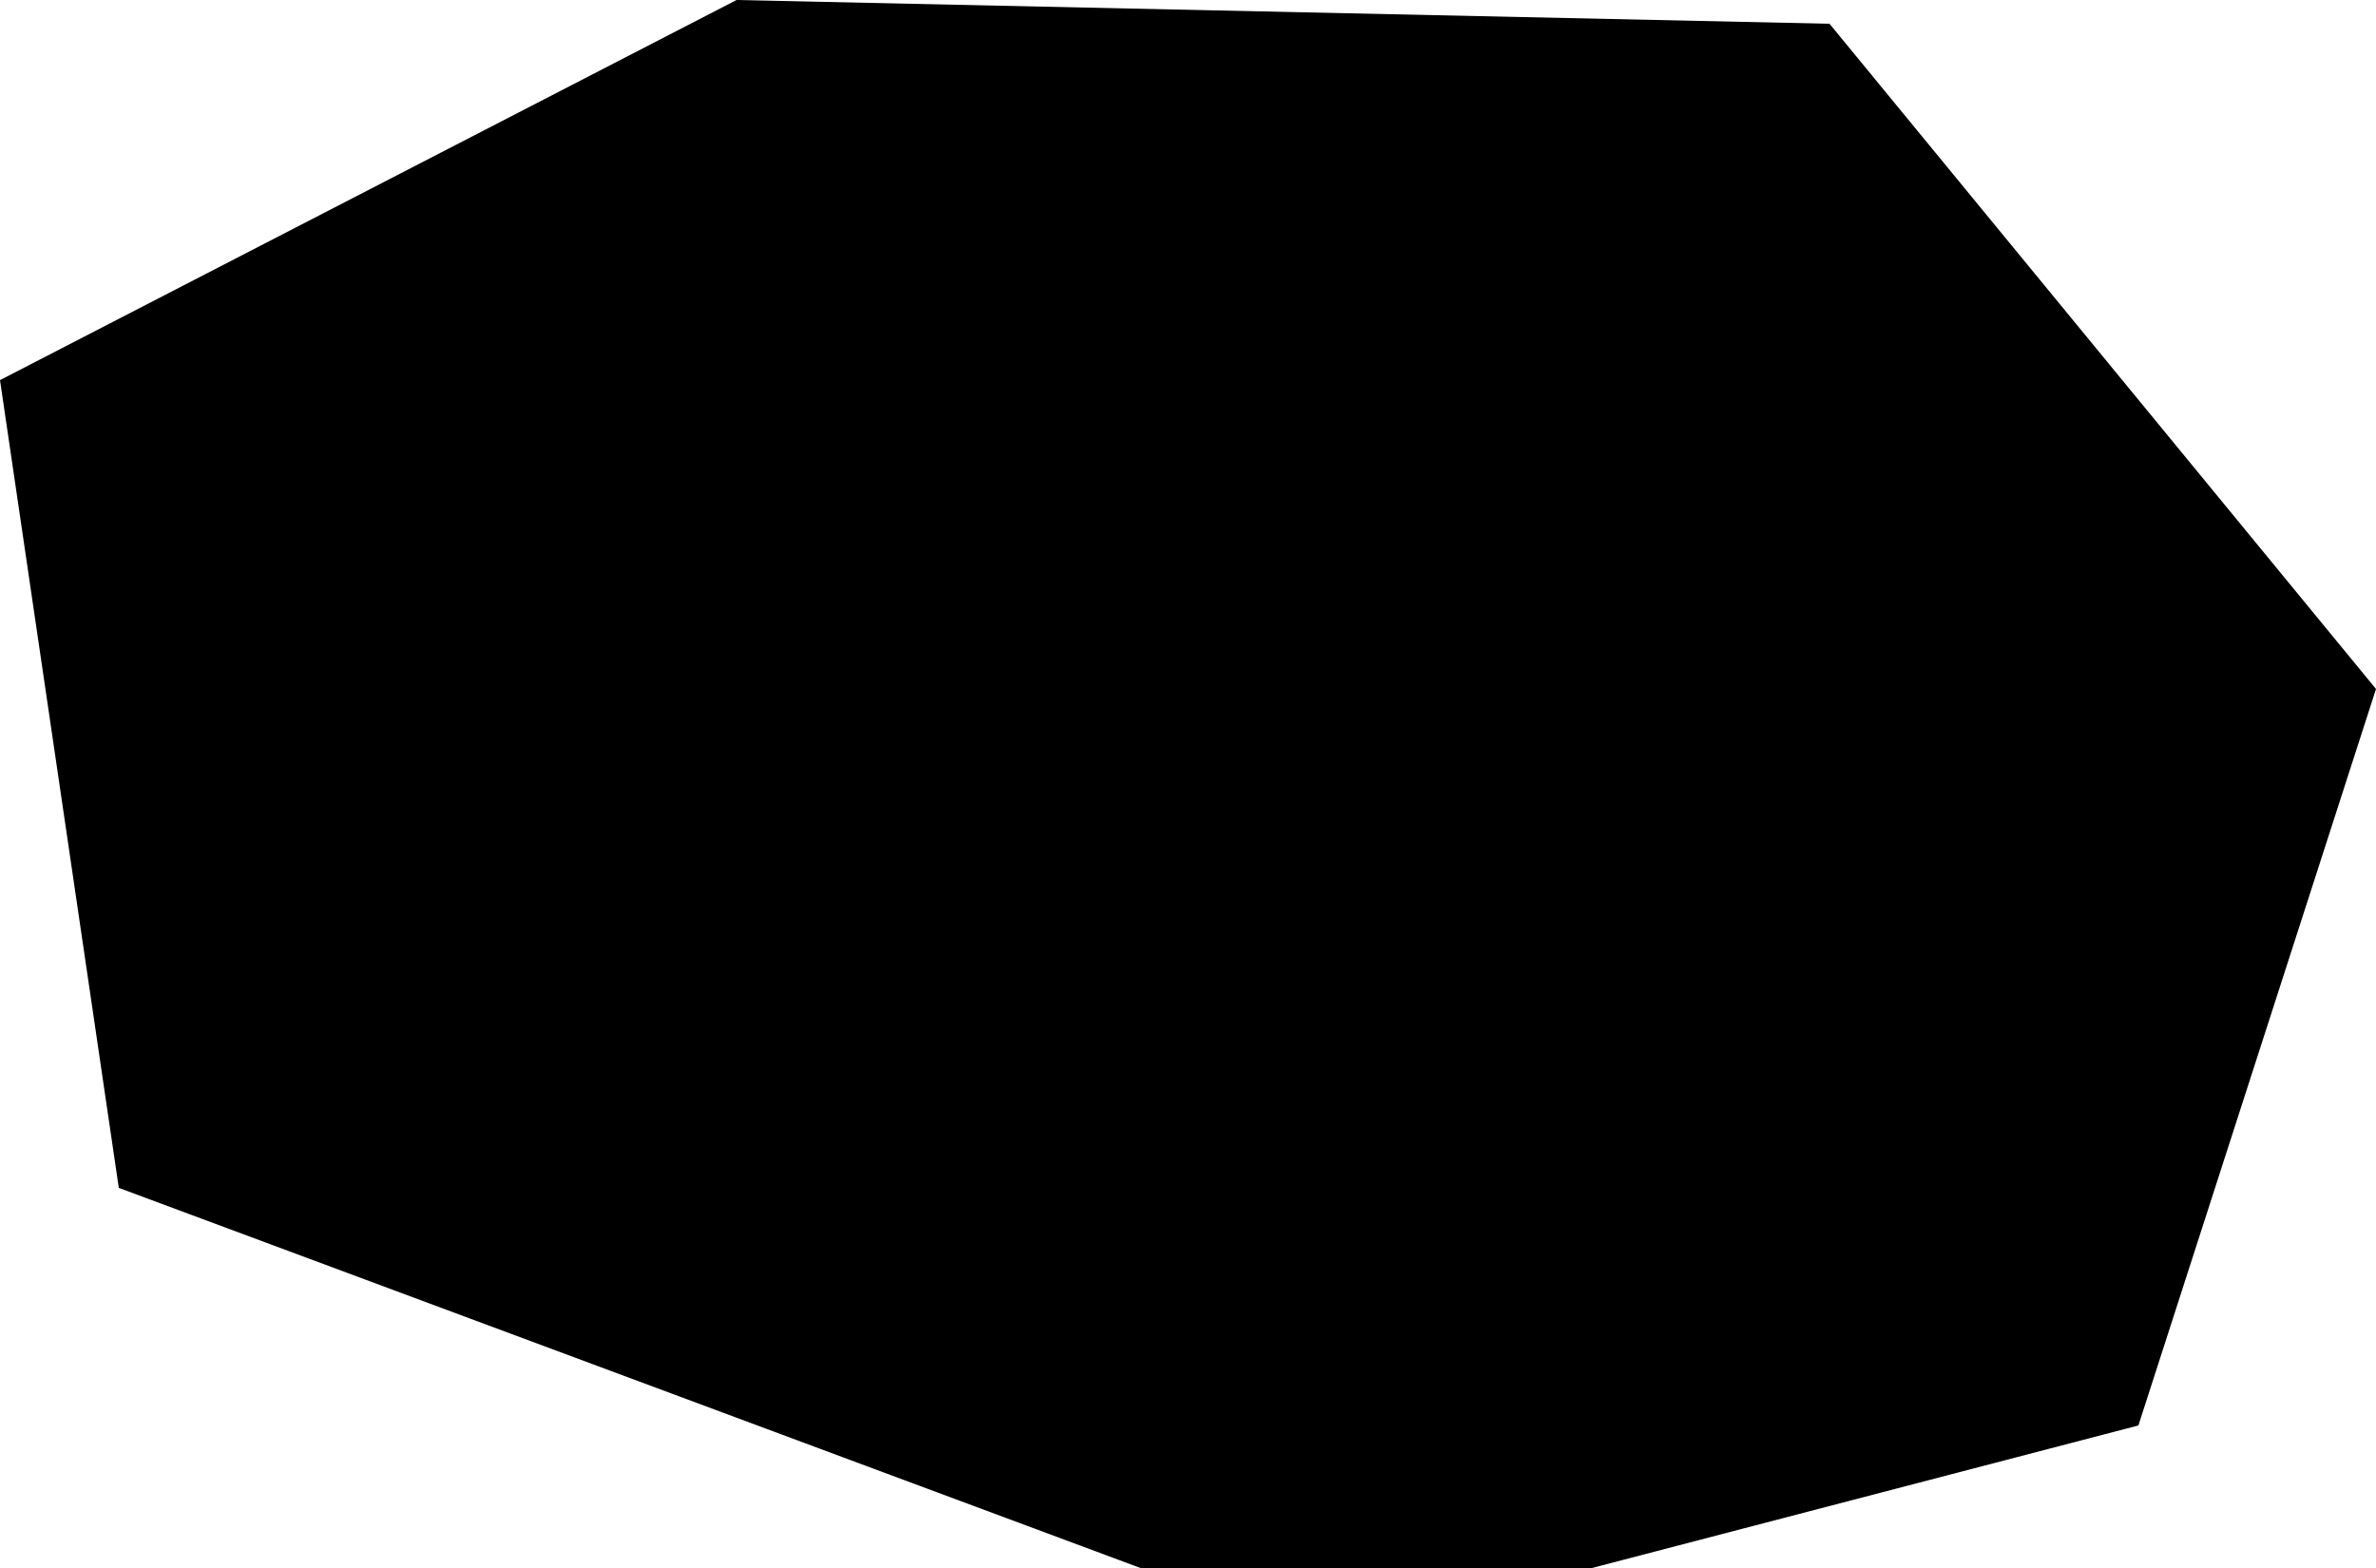 <svg xmlns="http://www.w3.org/2000/svg" xmlns:ev="http://www.w3.org/2001/xml-events" xmlns:xlink="http://www.w3.org/1999/xlink" baseProfile="full" height="0.066" version="1.1" viewBox="26.535 463.714 0.1 0.066" width="0.1">
	<defs/>
	<path class="land" d="M 26.602,463.78 L 26.583,463.78 L 26.54,463.764 L 26.535,463.73 L 26.566,463.714 L 26.612,463.715 L 26.635,463.743 L 26.625,463.774 L 26.602,463.78" id="UM-DQ" title="Jarvis Island"/>
</svg>
